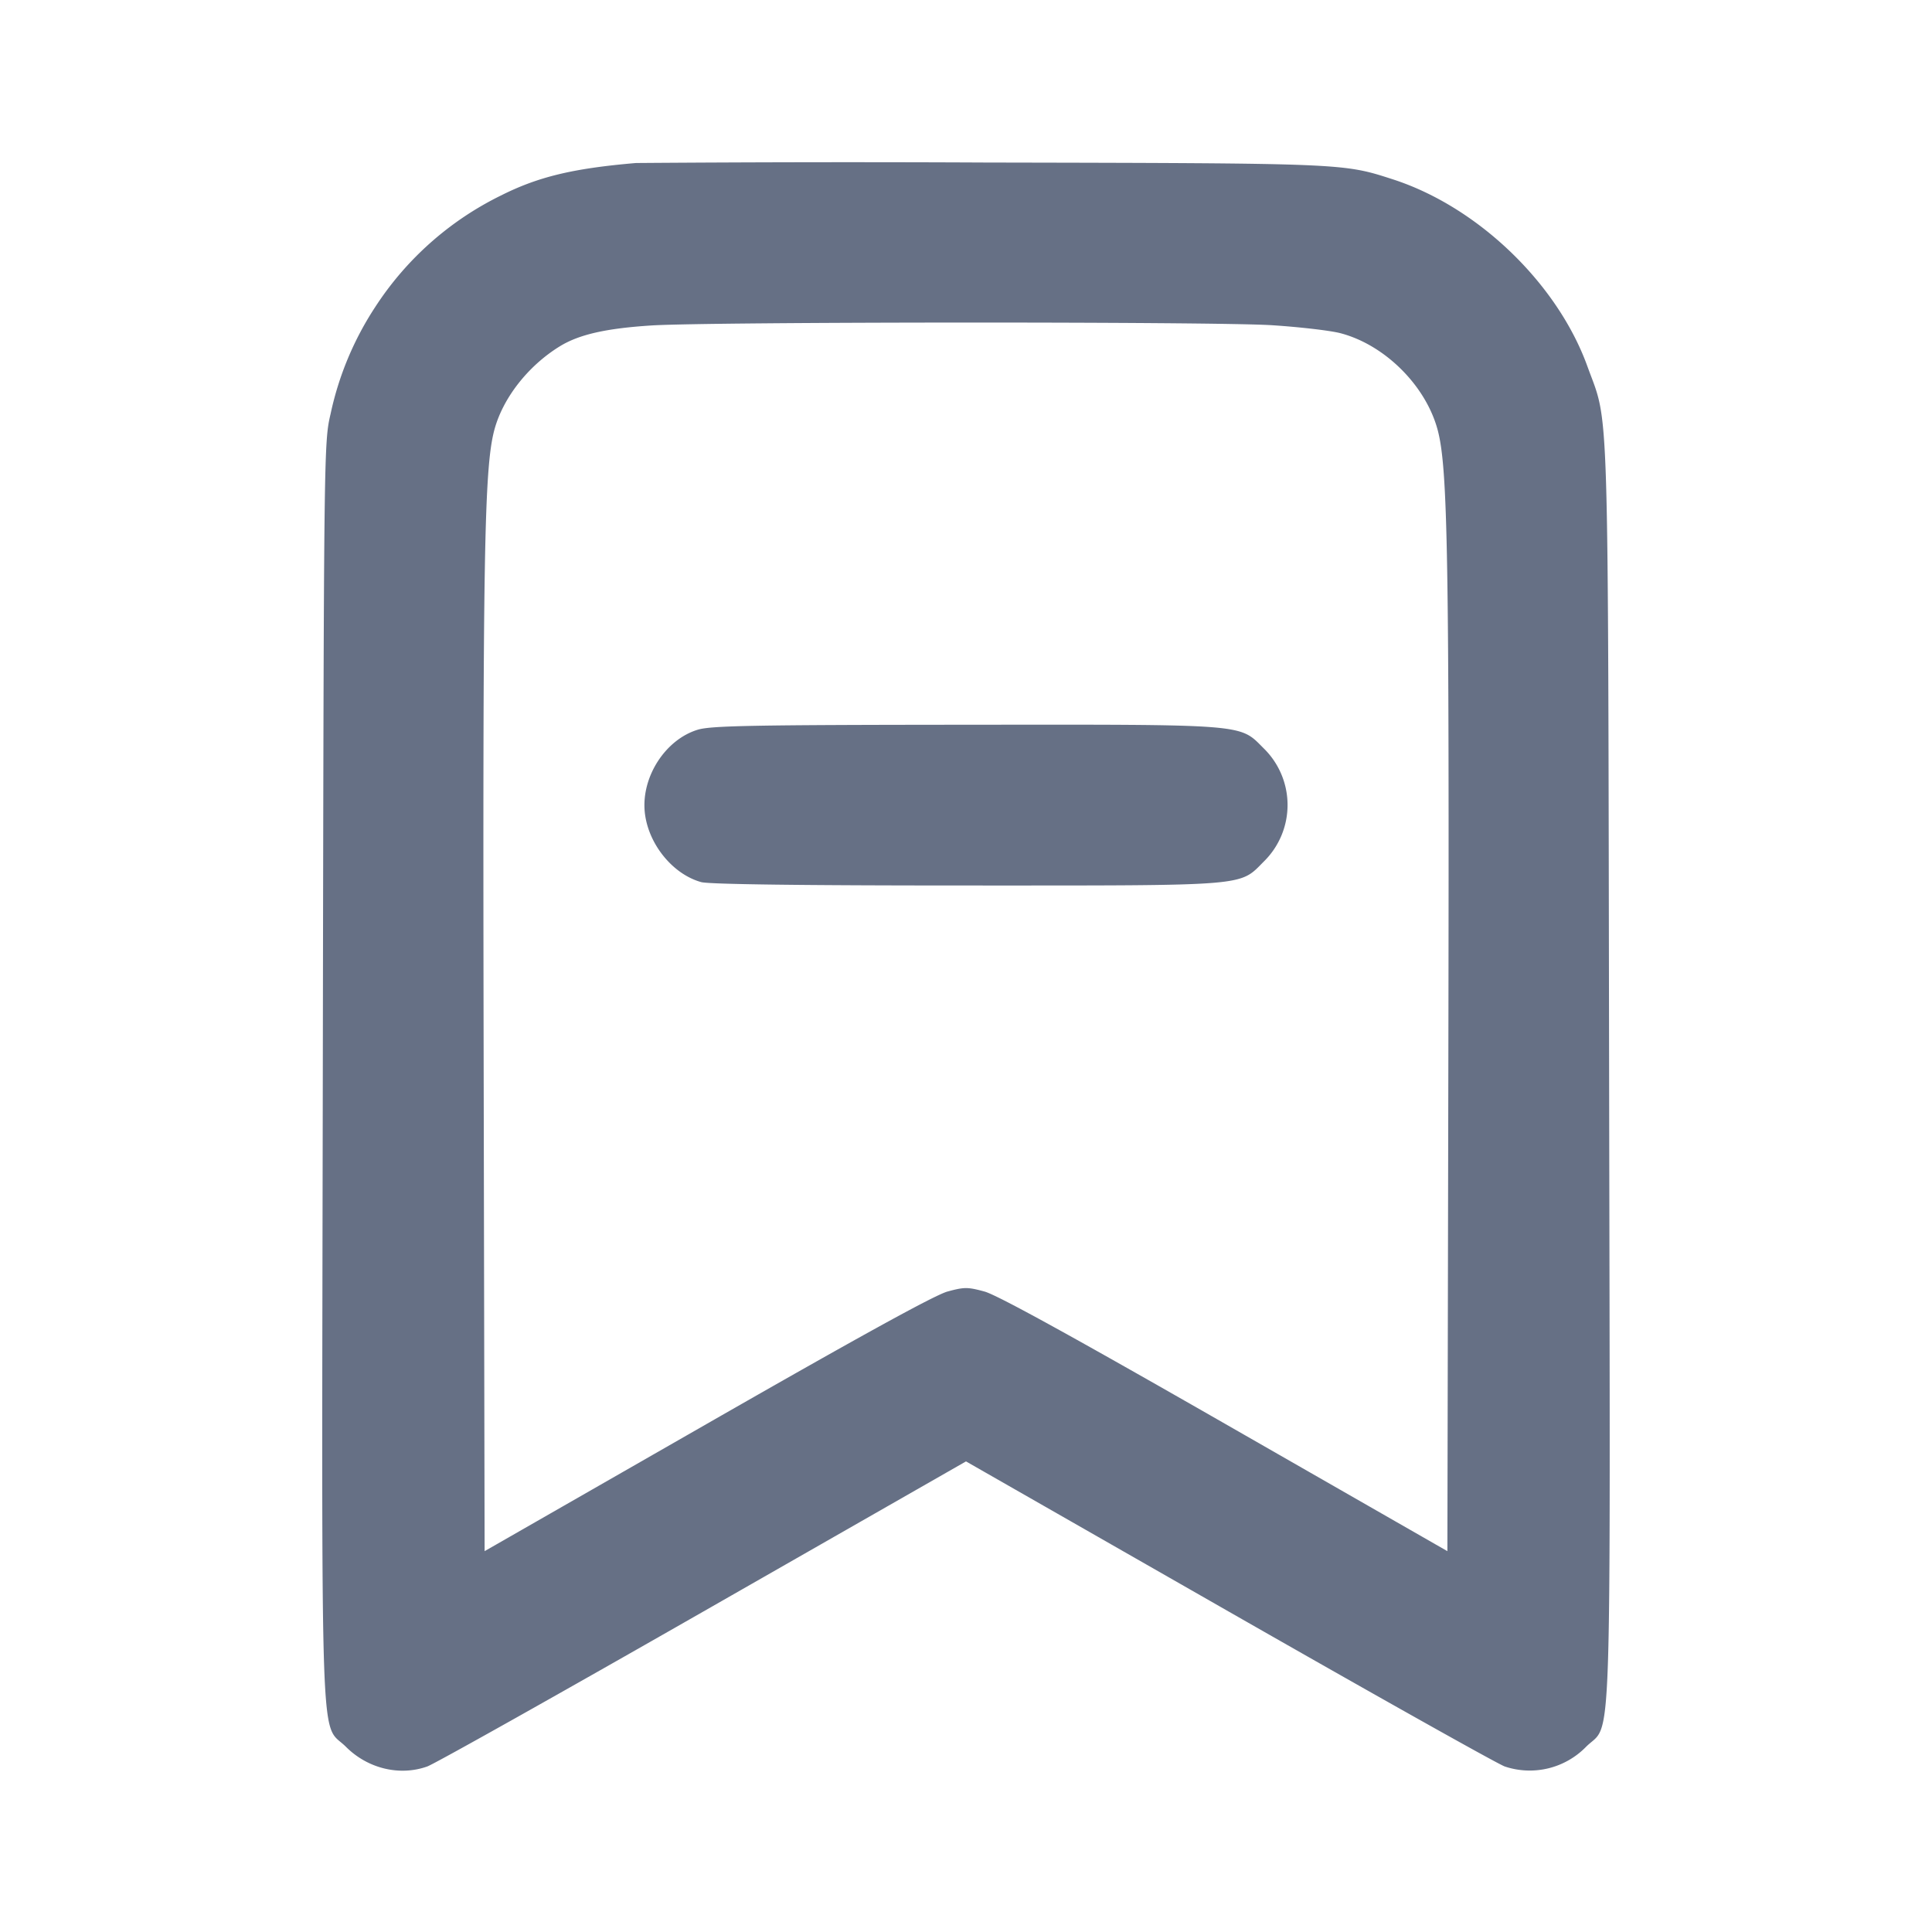 <svg width="24" height="24" fill="none" xmlns="http://www.w3.org/2000/svg"><path d="M7.9 2.025c-.784.067-1.215.171-1.68.405a3.917 3.917 0 0 0-1.561 1.387 3.899 3.899 0 0 0-.552 1.323c-.084.358-.084.41-.097 8.176-.014 8.786-.039 8.057.288 8.384.27.27.666.366 1.009.244.087-.03 1.628-.895 3.425-1.922L12 18.154l3.268 1.868c1.797 1.027 3.338 1.892 3.425 1.922a.977.977 0 0 0 1.009-.244c.326-.326.302.4.287-8.363-.015-8.623.003-8.032-.27-8.787-.373-1.031-1.364-1.983-2.419-2.323-.619-.2-.595-.199-5.06-.208a356.123 356.123 0 0 0-4.34.006m7.901 2.015c.341.022.723.066.85.099.554.145 1.065.655 1.21 1.209.124.477.143 1.566.131 7.776l-.012 6.145-2.76-1.581c-1.891-1.083-2.832-1.601-2.99-1.644-.209-.057-.251-.057-.46 0-.158.043-1.099.561-2.99 1.644l-2.76 1.581-.012-6.145c-.012-6.21.007-7.299.131-7.776.104-.398.417-.8.812-1.044.239-.148.575-.225 1.142-.261.726-.046 6.991-.049 7.708-.003M8.667 9.065c-.402.123-.699.584-.658 1.018.038.395.344.776.702.875.097.027 1.25.042 3.292.042 3.541 0 3.387.013 3.698-.299a.984.984 0 0 0-.004-1.406c-.305-.305-.179-.295-3.714-.292-2.642.002-3.153.012-3.316.062" fill="#667085" fill-rule="evenodd"/></svg>